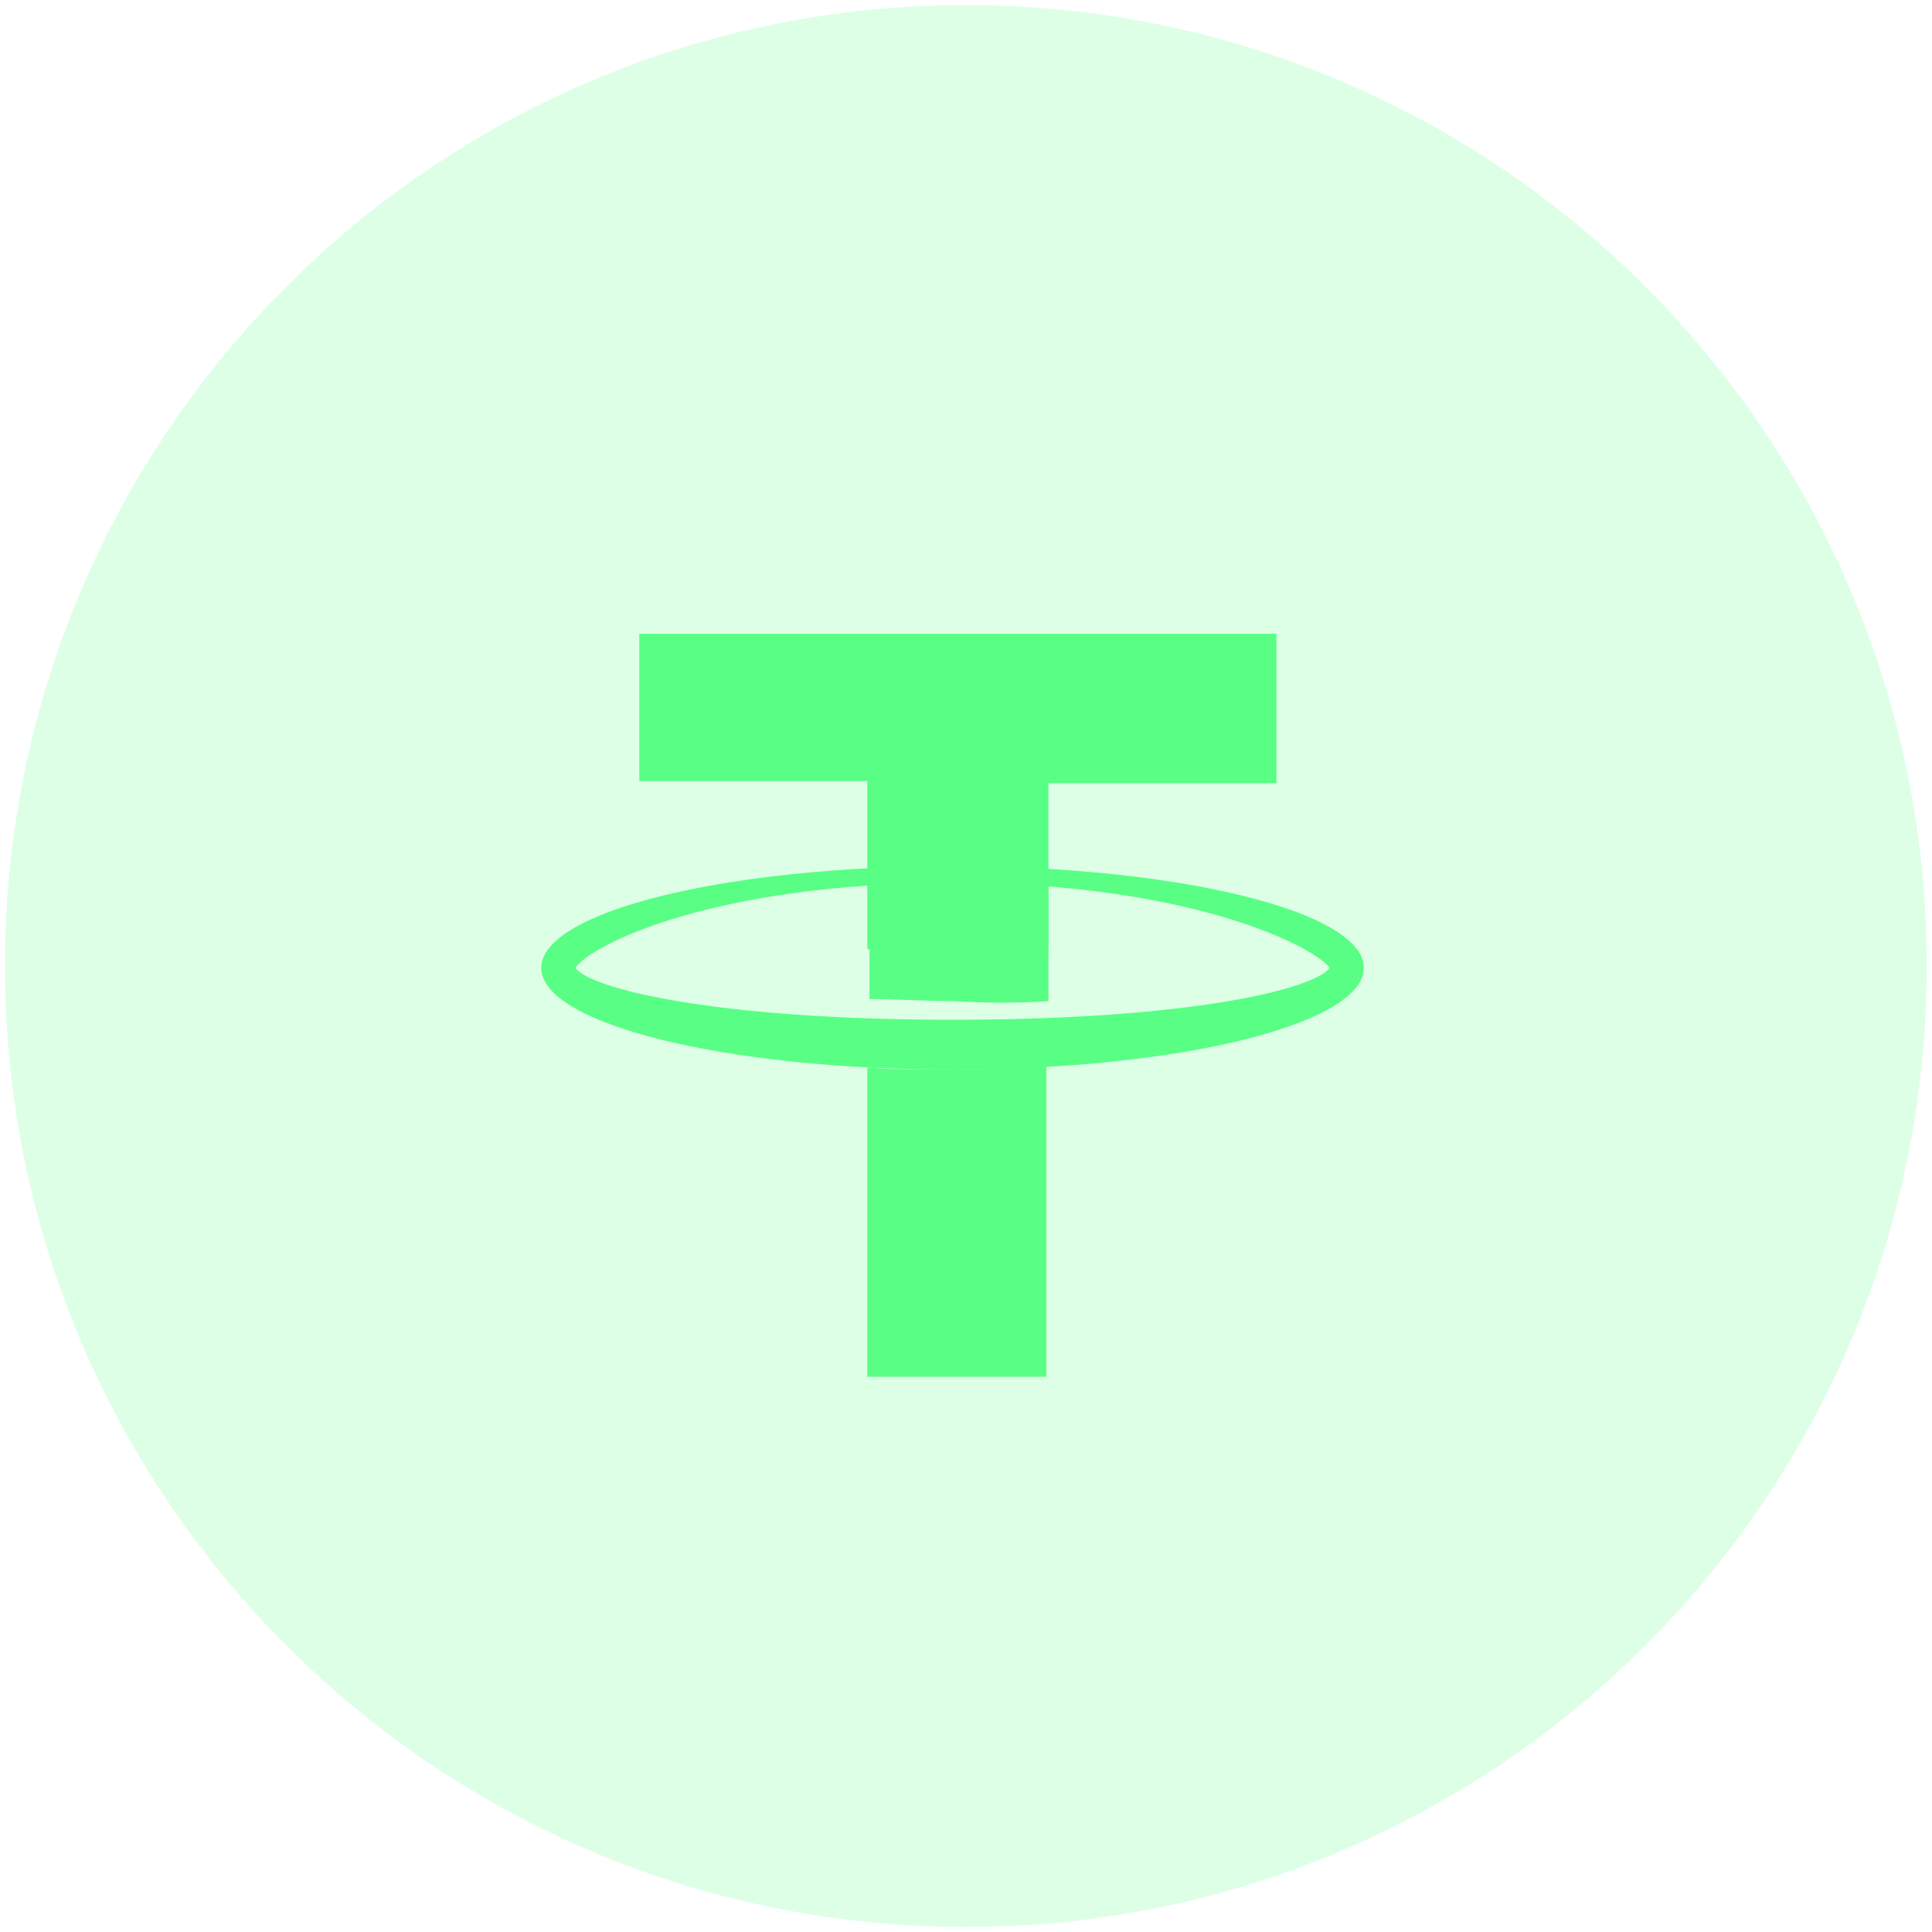 <svg width="50" height="50" viewBox="0 0 50 50" fill="none" xmlns="http://www.w3.org/2000/svg">
<path opacity="0.2" d="M49.864 25C49.864 38.735 38.73 49.869 24.996 49.869C11.262 49.869 0.128 38.735 0.128 25C0.128 11.266 11.262 0.132 24.996 0.132C38.73 0.132 49.864 11.266 49.864 25" fill="#58FF84"/>
<path d="M22.446 24.565V20.214H16.545V16.401H33.034V20.268H27.133V24.565H22.446Z" fill="#58FF84"/>
<path fill-rule="evenodd" clip-rule="evenodd" d="M14.008 25.048C14.008 23.598 18.75 22.416 24.651 22.416C30.552 22.416 35.295 23.598 35.295 25.048C35.295 26.498 30.552 27.68 24.651 27.68C18.75 27.68 14.008 26.498 14.008 25.048ZM34.413 25.048C34.027 24.511 30.828 22.846 24.652 22.846C18.475 22.846 15.277 24.457 14.891 25.048C15.277 25.585 18.475 26.391 24.652 26.391C30.883 26.391 34.027 25.585 34.413 25.048Z" fill="#58FF84"/>
<path d="M27.134 25.908V22.9C26.362 22.847 25.535 22.793 24.708 22.793C23.936 22.793 23.219 22.793 22.502 22.847V25.855C23.164 25.855 23.936 25.908 24.708 25.908C25.535 25.962 26.362 25.962 27.134 25.908Z" fill="#58FF84"/>
<path d="M24.652 27.681C23.88 27.681 23.163 27.681 22.446 27.627V35.63H27.079V27.573C26.307 27.627 25.479 27.681 24.652 27.681Z" fill="#58FF84"/>
</svg>
